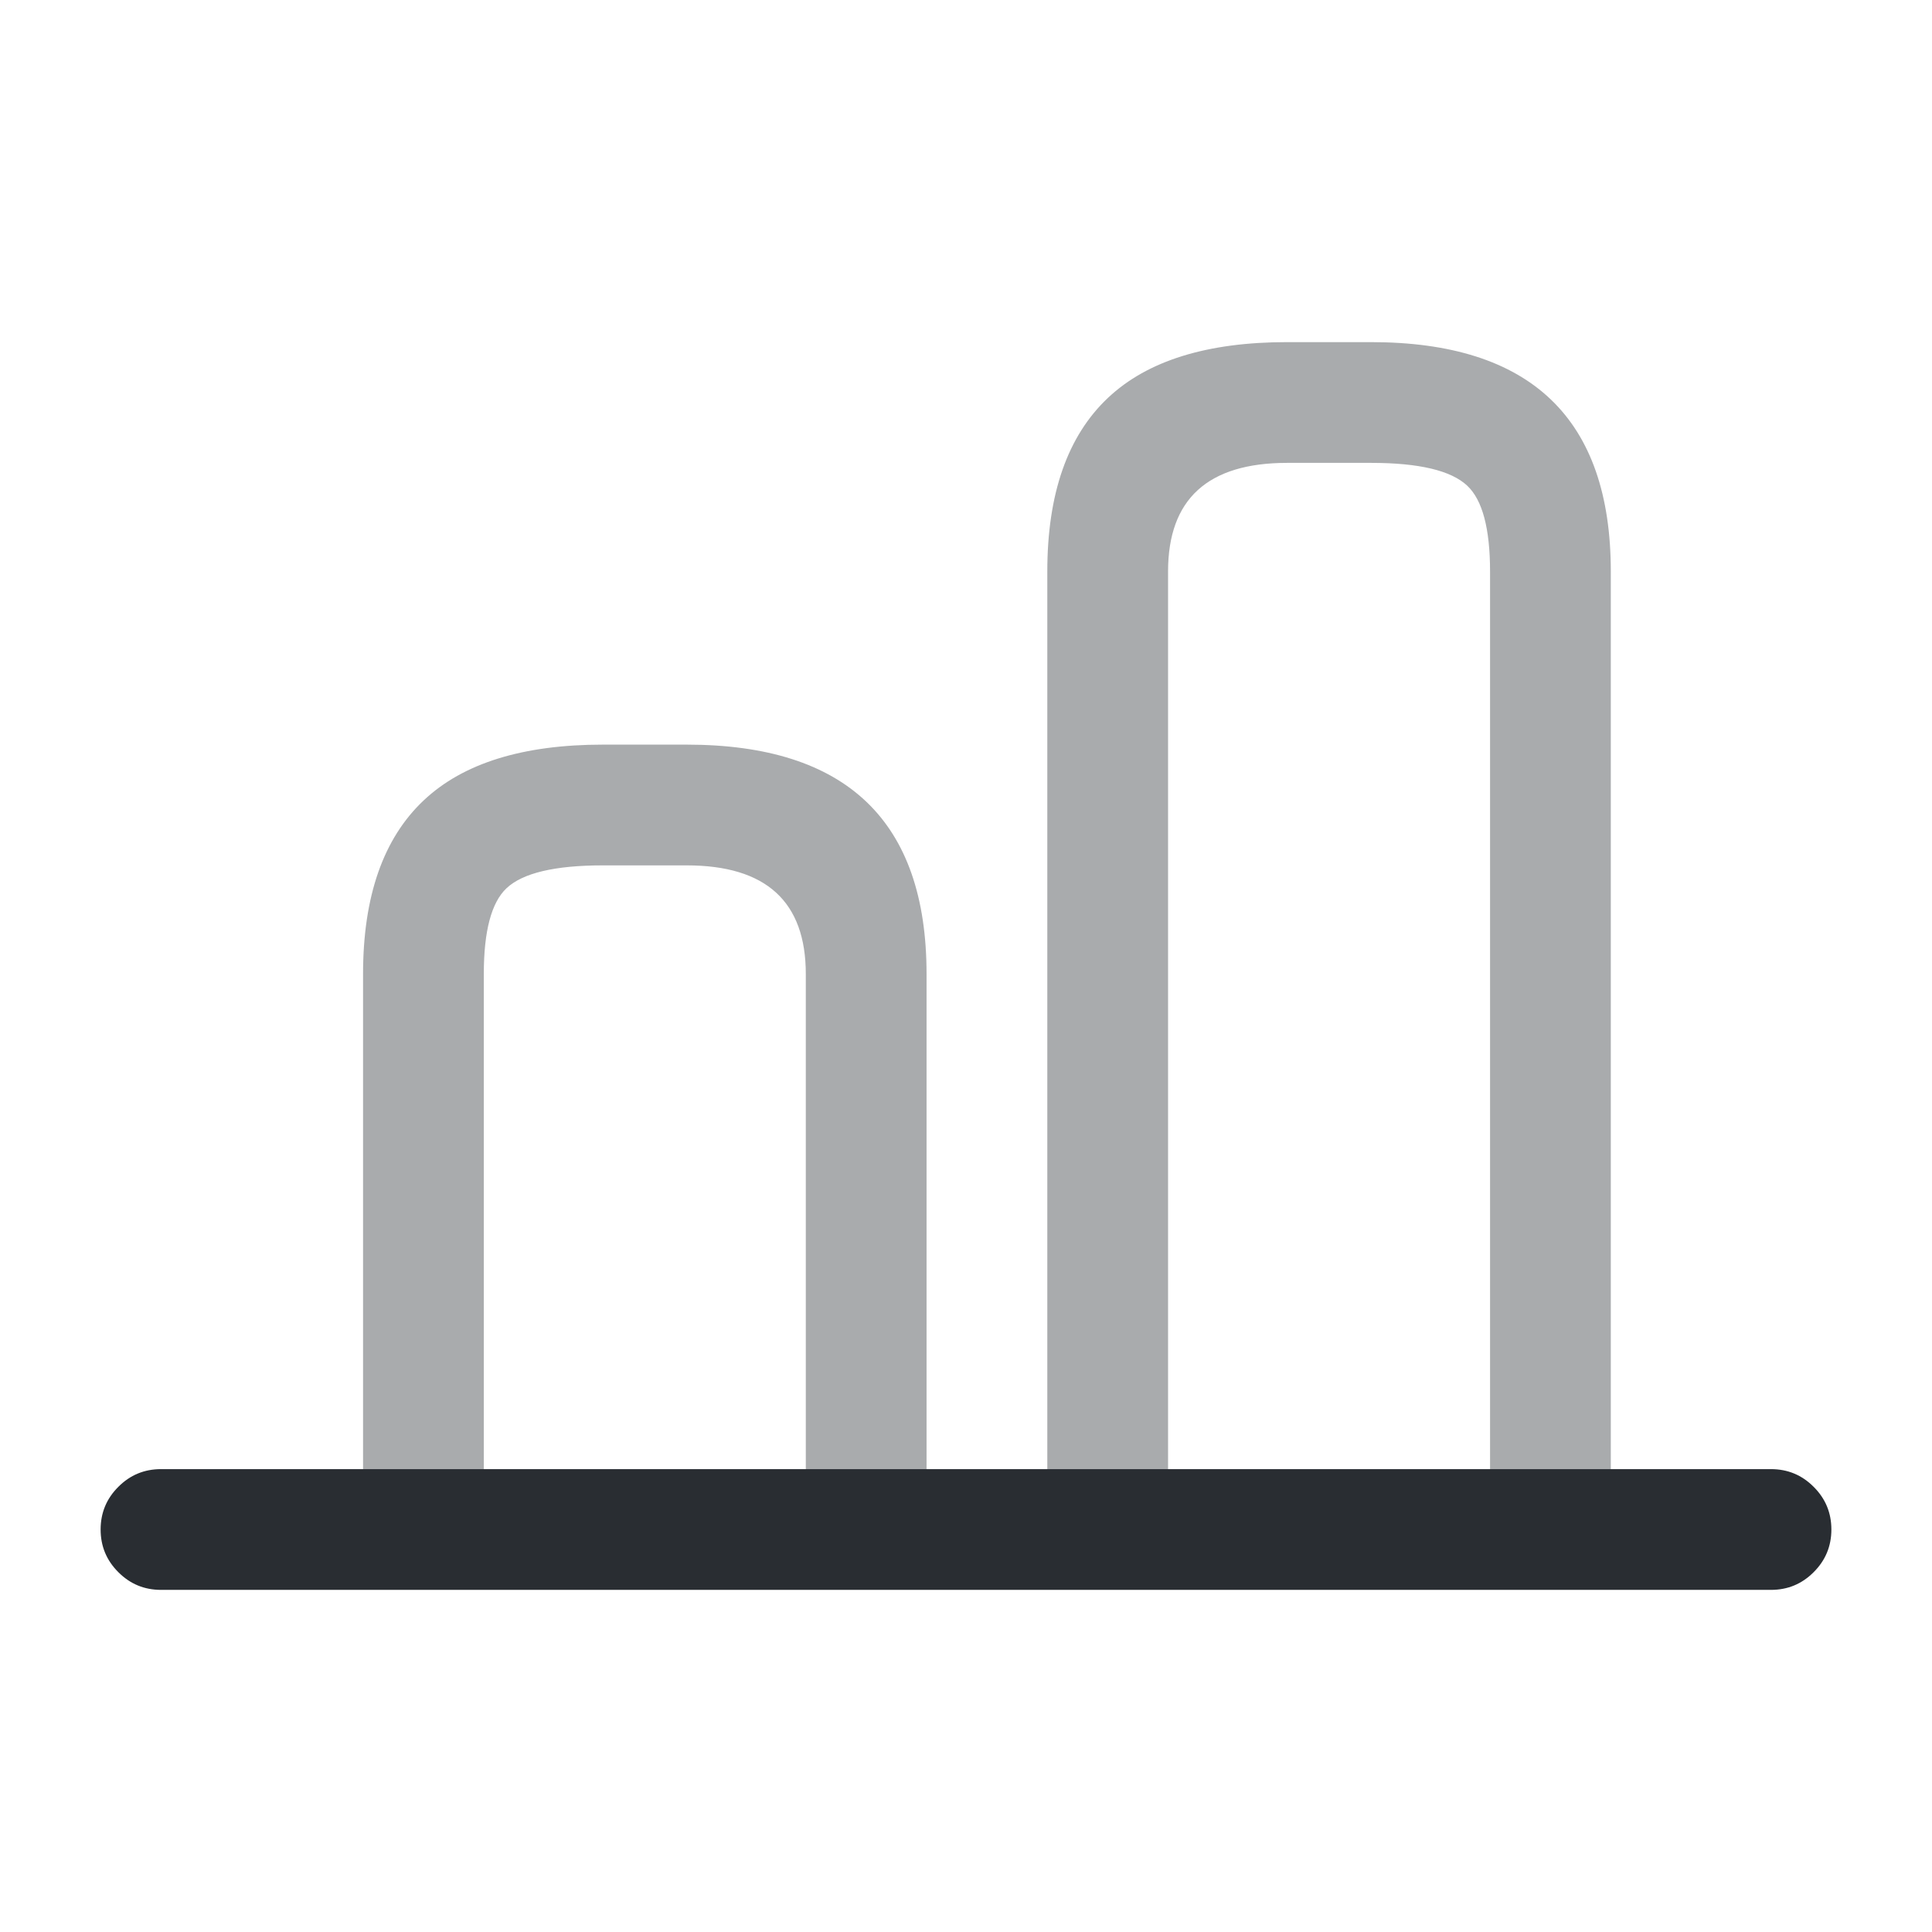 <svg xmlns="http://www.w3.org/2000/svg" width="24" height="24" viewBox="0 0 24 24">
  <defs/>
  <path fill="#292D32" opacity="0.4" d="M18.51,18.9 L18.51,7.1 Q18.51,6.3 18.227,6.034 Q17.926,5.75 17.03,5.75 L15.99,5.75 Q14.51,5.75 14.51,7.1 L14.51,18.9 Q14.51,19.211 14.29,19.43 Q14.07,19.65 13.76,19.65 Q13.449,19.65 13.229,19.43 Q13.01,19.211 13.01,18.9 L13.01,7.1 Q13.01,5.651 13.765,4.941 Q14.499,4.25 15.99,4.25 L17.03,4.25 Q20.01,4.25 20.01,7.1 L20.01,18.9 Q20.01,19.211 19.79,19.43 Q19.57,19.65 19.26,19.65 Q18.949,19.65 18.729,19.43 Q18.51,19.211 18.51,18.9 Z"/>
  <path fill="#292D32" opacity="0.4" d="M4.51,18.9 L4.51,12.1 Q4.51,10.651 5.265,9.941 Q5.999,9.25 7.49,9.25 L8.53,9.25 Q11.51,9.25 11.51,12.1 L11.51,18.9 Q11.51,19.211 11.29,19.43 Q11.07,19.65 10.76,19.65 Q10.449,19.65 10.229,19.43 Q10.01,19.211 10.01,18.9 L10.01,12.1 Q10.01,10.75 8.53,10.75 L7.49,10.75 Q6.594,10.75 6.292,11.034 Q6.01,11.3 6.01,12.1 L6.01,18.9 Q6.01,19.211 5.79,19.43 Q5.57,19.65 5.26,19.65 Q4.949,19.65 4.729,19.43 Q4.51,19.211 4.51,18.9 Z"/>
  <path fill="#292D32" d="M2,18.25 L22,18.25 Q22.311,18.25 22.53,18.47 Q22.75,18.689 22.75,19 Q22.75,19.311 22.53,19.53 Q22.311,19.75 22,19.75 L2,19.75 Q1.689,19.75 1.47,19.53 Q1.25,19.311 1.25,19 Q1.25,18.689 1.47,18.47 Q1.689,18.25 2,18.25 Z"/>
</svg>


